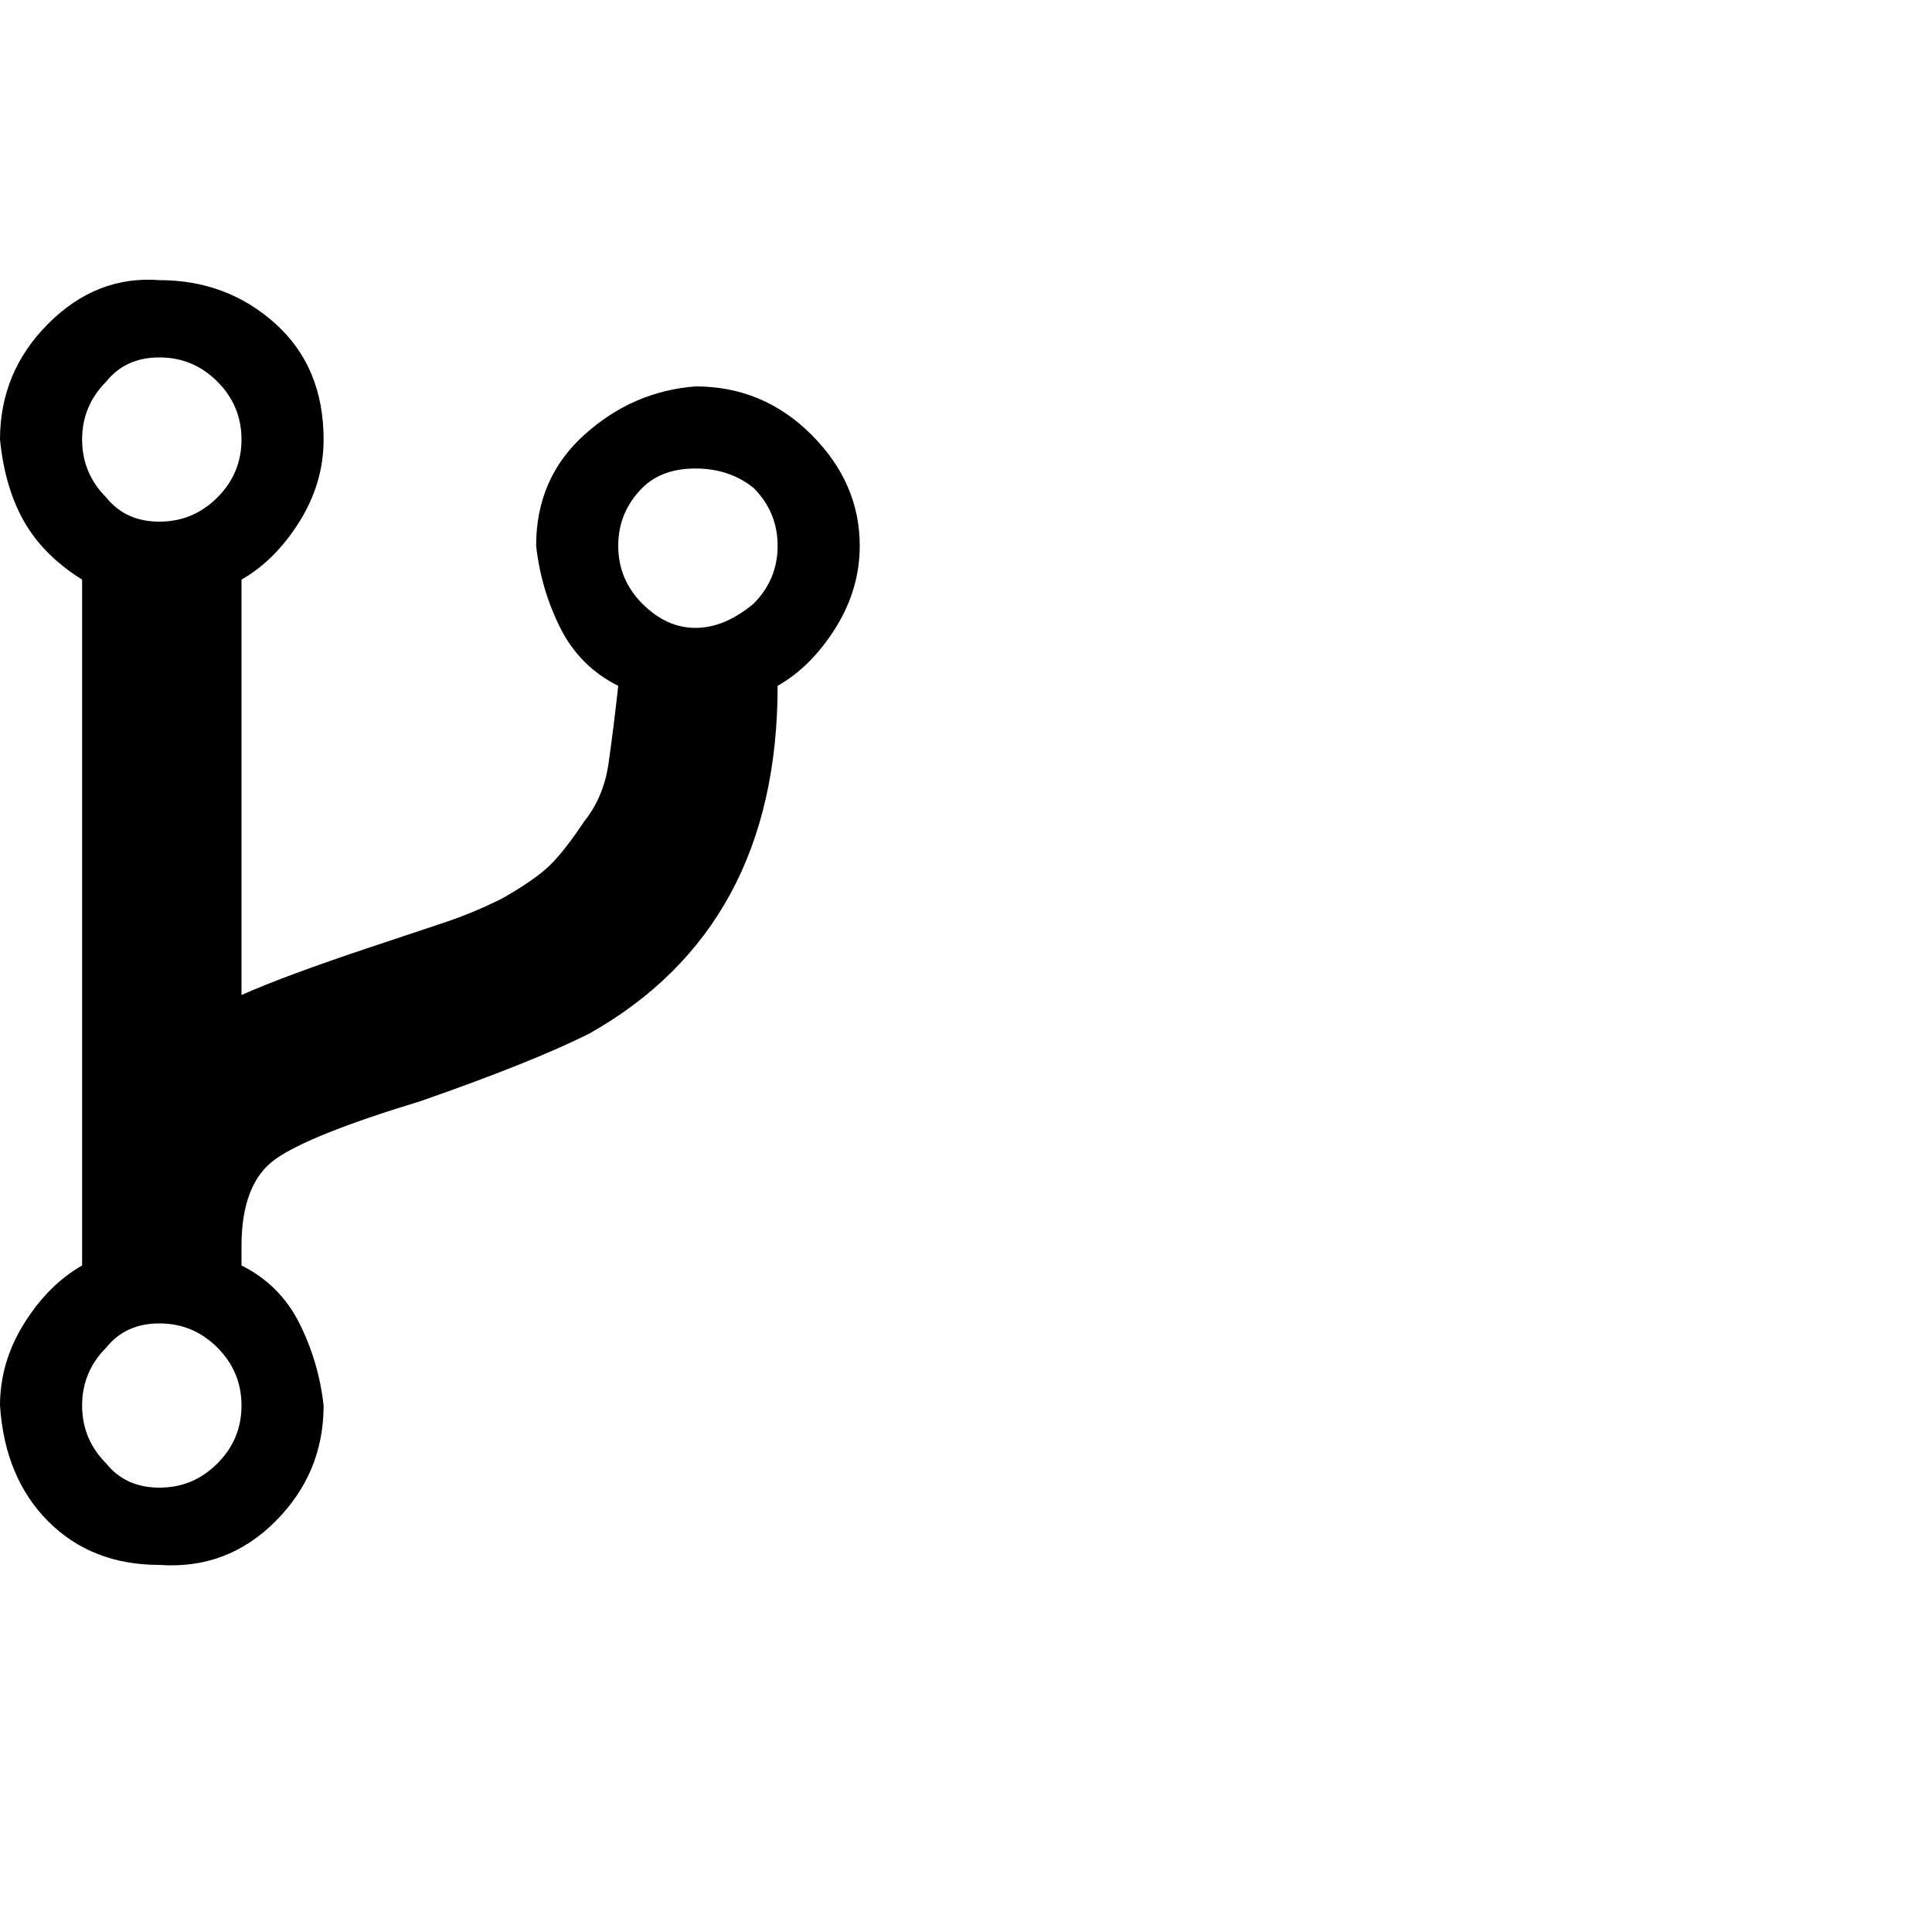 <?xml version="1.0"?><svg viewBox="0 0 40 40" xmlns="http://www.w3.org/2000/svg" height="40" width="40"><path d="m4.5 30.3q0.5-0.5 0.5-1.2t-0.5-1.2q-0.5-0.5-1.2-0.5t-1.1 0.5q-0.5 0.5-0.5 1.2t0.5 1.2q0.4 0.5 1.1 0.5t1.2-0.5z m0-20q0.5-0.5 0.5-1.2t-0.5-1.2q-0.5-0.5-1.2-0.5t-1.1 0.5q-0.5 0.5-0.5 1.2t0.5 1.2q0.4 0.5 1.1 0.5t1.2-0.5z m11.1 2.2q0.5-0.5 0.5-1.2t-0.5-1.2q-0.5-0.4-1.2-0.4t-1.1 0.4q-0.5 0.5-0.5 1.2t0.5 1.2q0.5 0.5 1.1 0.5t1.2-0.5z m2.2-1.2q0 0.9-0.5 1.7t-1.2 1.2q0 5-3.9 7.2-1.2 0.6-3.5 1.4-2.3 0.7-3 1.2t-0.7 1.8v0.4q0.8 0.4 1.2 1.2t0.5 1.7q0 1.4-1 2.4t-2.4 0.9q-1.4 0-2.3-0.9t-1-2.4q0-0.9 0.5-1.7t1.2-1.2v-14.2q-0.8-0.5-1.2-1.2t-0.5-1.7q0-1.4 1-2.4t2.3-0.9q1.4 0 2.4 0.9t1 2.4q0 0.9-0.5 1.7t-1.2 1.2v8.6q0.9-0.4 2.7-1 0.9-0.3 1.5-0.5t1.2-0.5q0.7-0.4 1-0.7t0.7-0.9q0.4-0.5 0.5-1.2t0.2-1.6q-0.8-0.4-1.2-1.2t-0.5-1.7q0-1.4 1-2.3t2.3-1q1.4 0 2.4 1t1 2.3z"></path></svg>